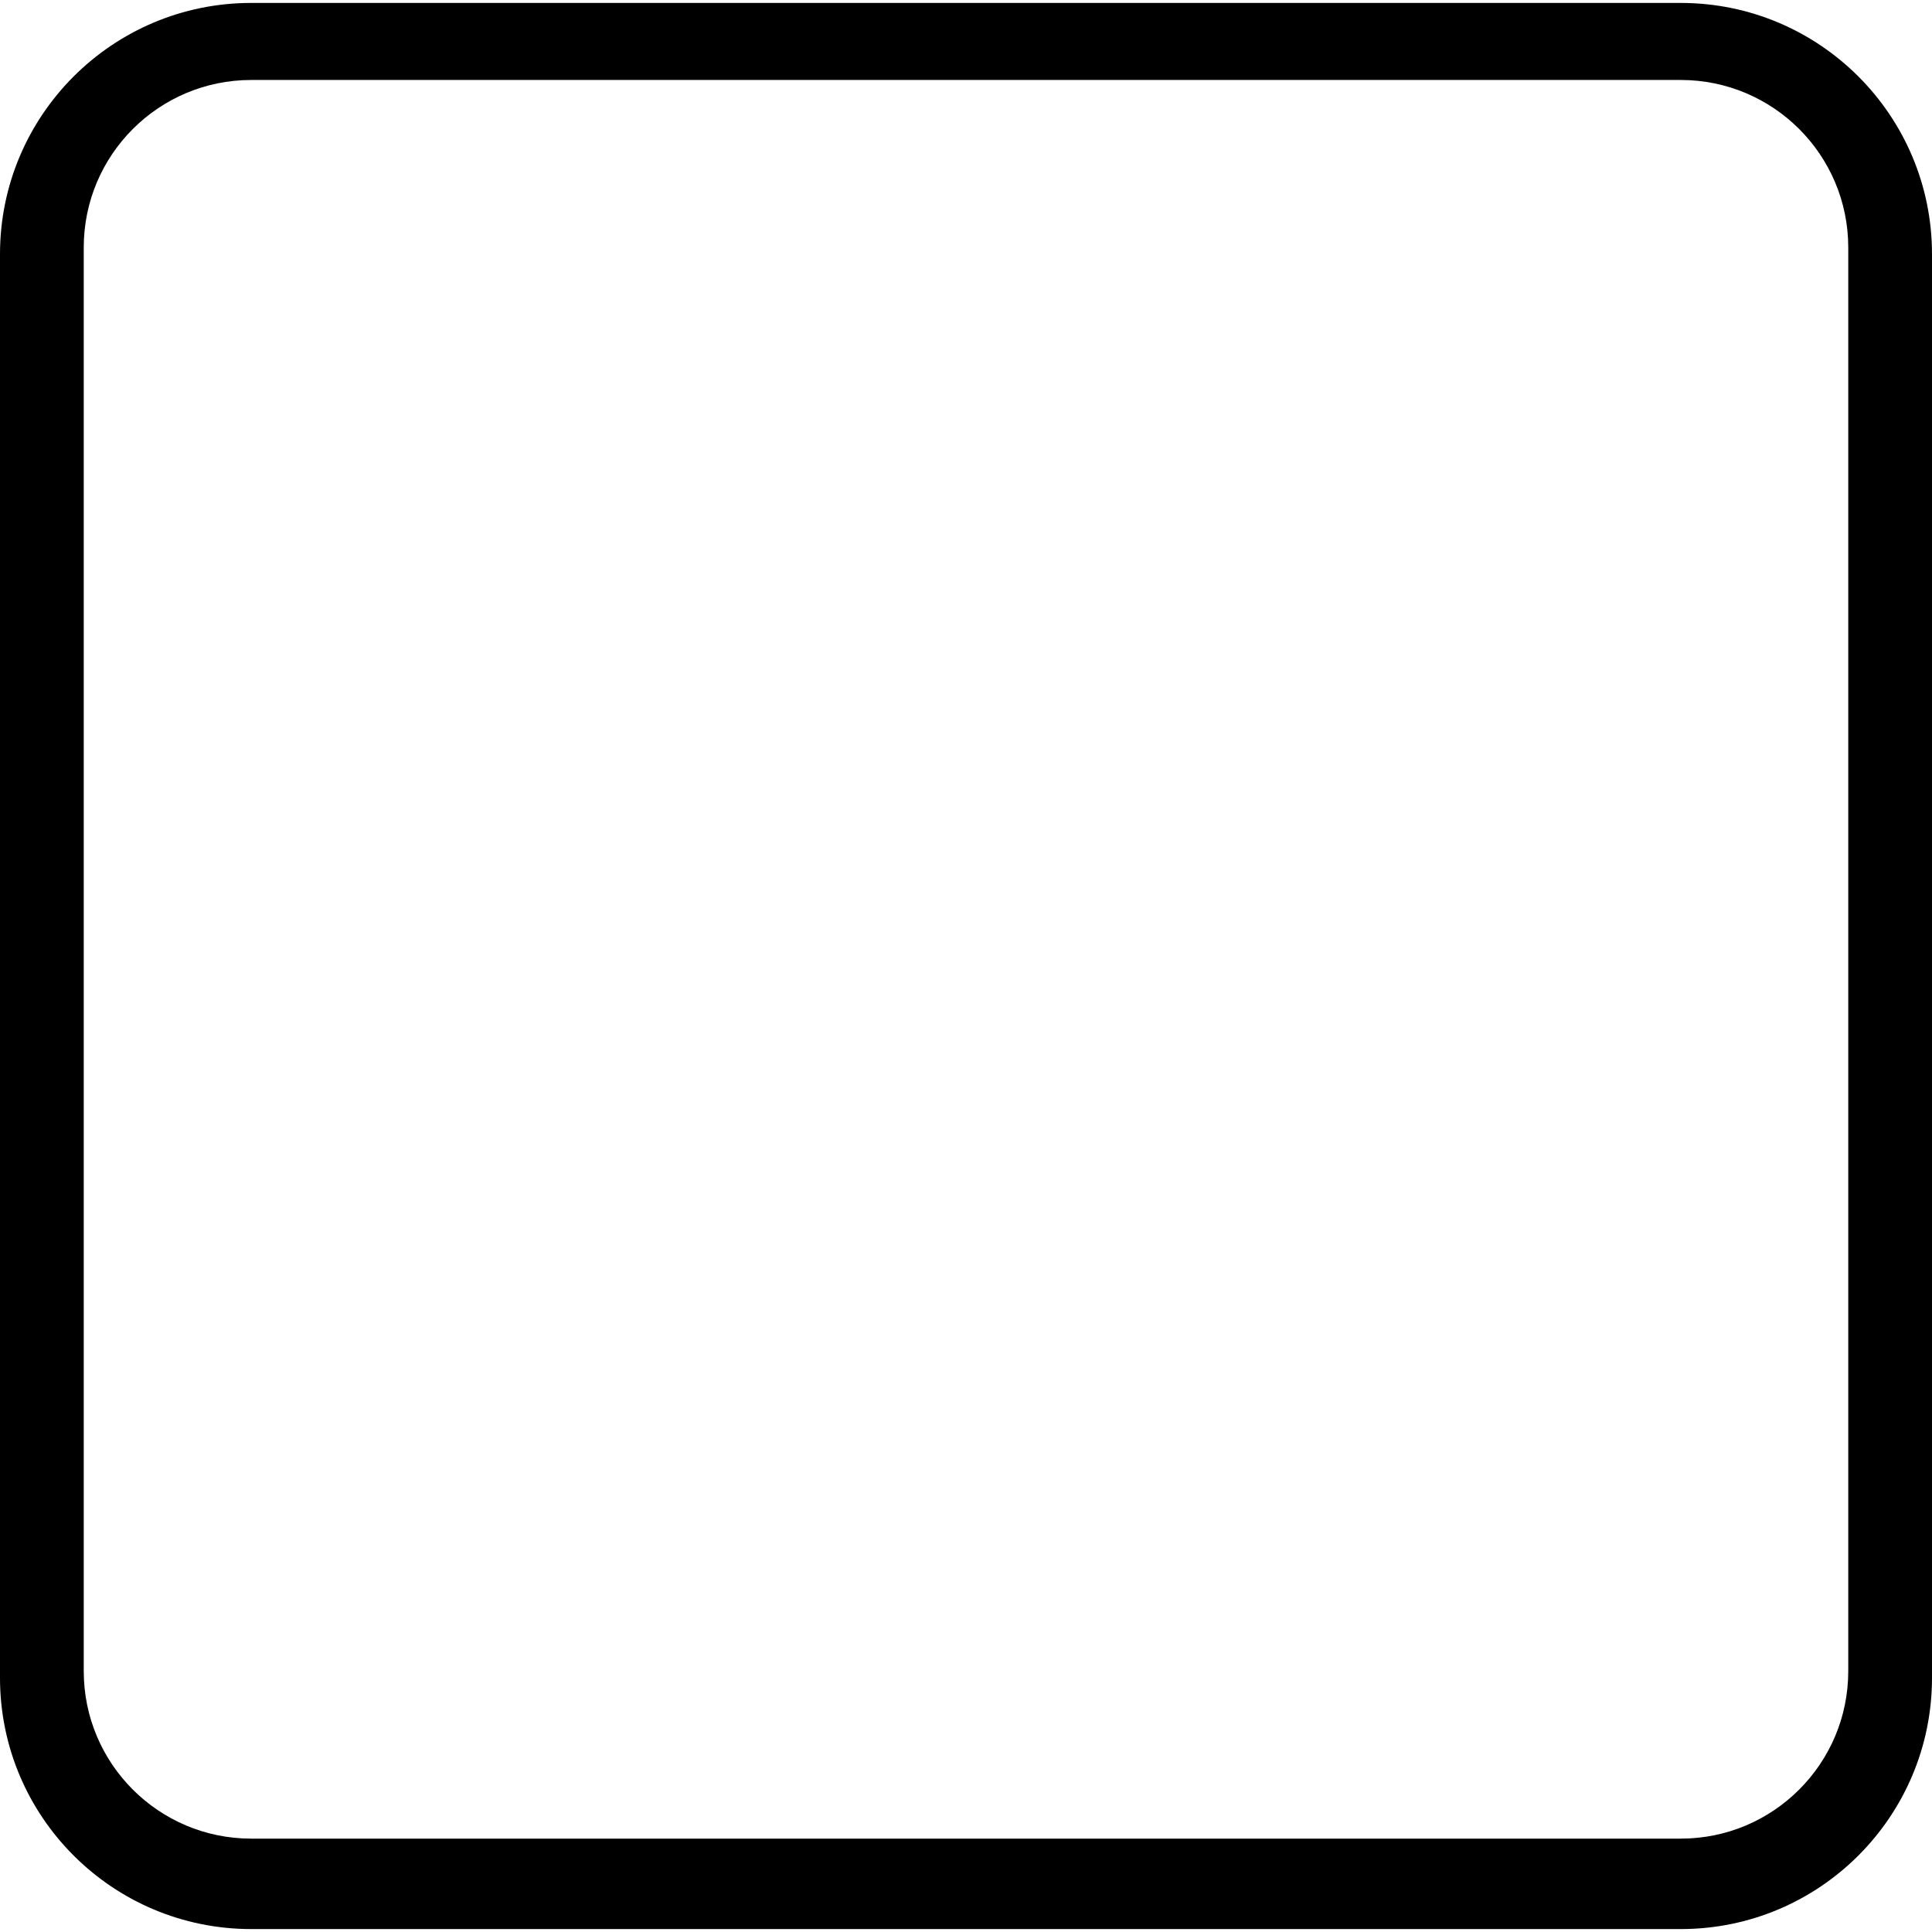 <?xml version="1.0" encoding="iso-8859-1"?>
<!-- Generator: Adobe Illustrator 19.0.0, SVG Export Plug-In . SVG Version: 6.00 Build 0)  -->
<svg version="1.1" id="Capa_1" xmlns="http://www.w3.org/2000/svg" xmlns:xlink="http://www.w3.org/1999/xlink" x="0px" y="0px"
	 viewBox="0 0 492.16 492.16" style="enable-background:new 0 0 492.16 492.16;" xml:space="preserve">
<g>
	<g>
		<path d="M428.16,0.747H64c-35.346,0-64,28.654-64,64v362.667c0,35.346,28.654,64,64,64h364.16c35.346,0,64-28.654,64-64V64.747
			C492.16,29.4,463.506,0.747,428.16,0.747z M470.827,425.707c0,23.564-19.103,42.667-42.667,42.667H64
			c-23.564,0-42.667-19.103-42.667-42.667V63.04c0-23.564,19.103-42.667,42.667-42.667h364.16c23.564,0,42.667,19.103,42.667,42.667
			V425.707z"/>
	</g>
</g>
<g>
</g>
<g>
</g>
<g>
</g>
<g>
</g>
<g>
</g>
<g>
</g>
<g>
</g>
<g>
</g>
<g>
</g>
<g>
</g>
<g>
</g>
<g>
</g>
<g>
</g>
<g>
</g>
<g>
</g>
</svg>

